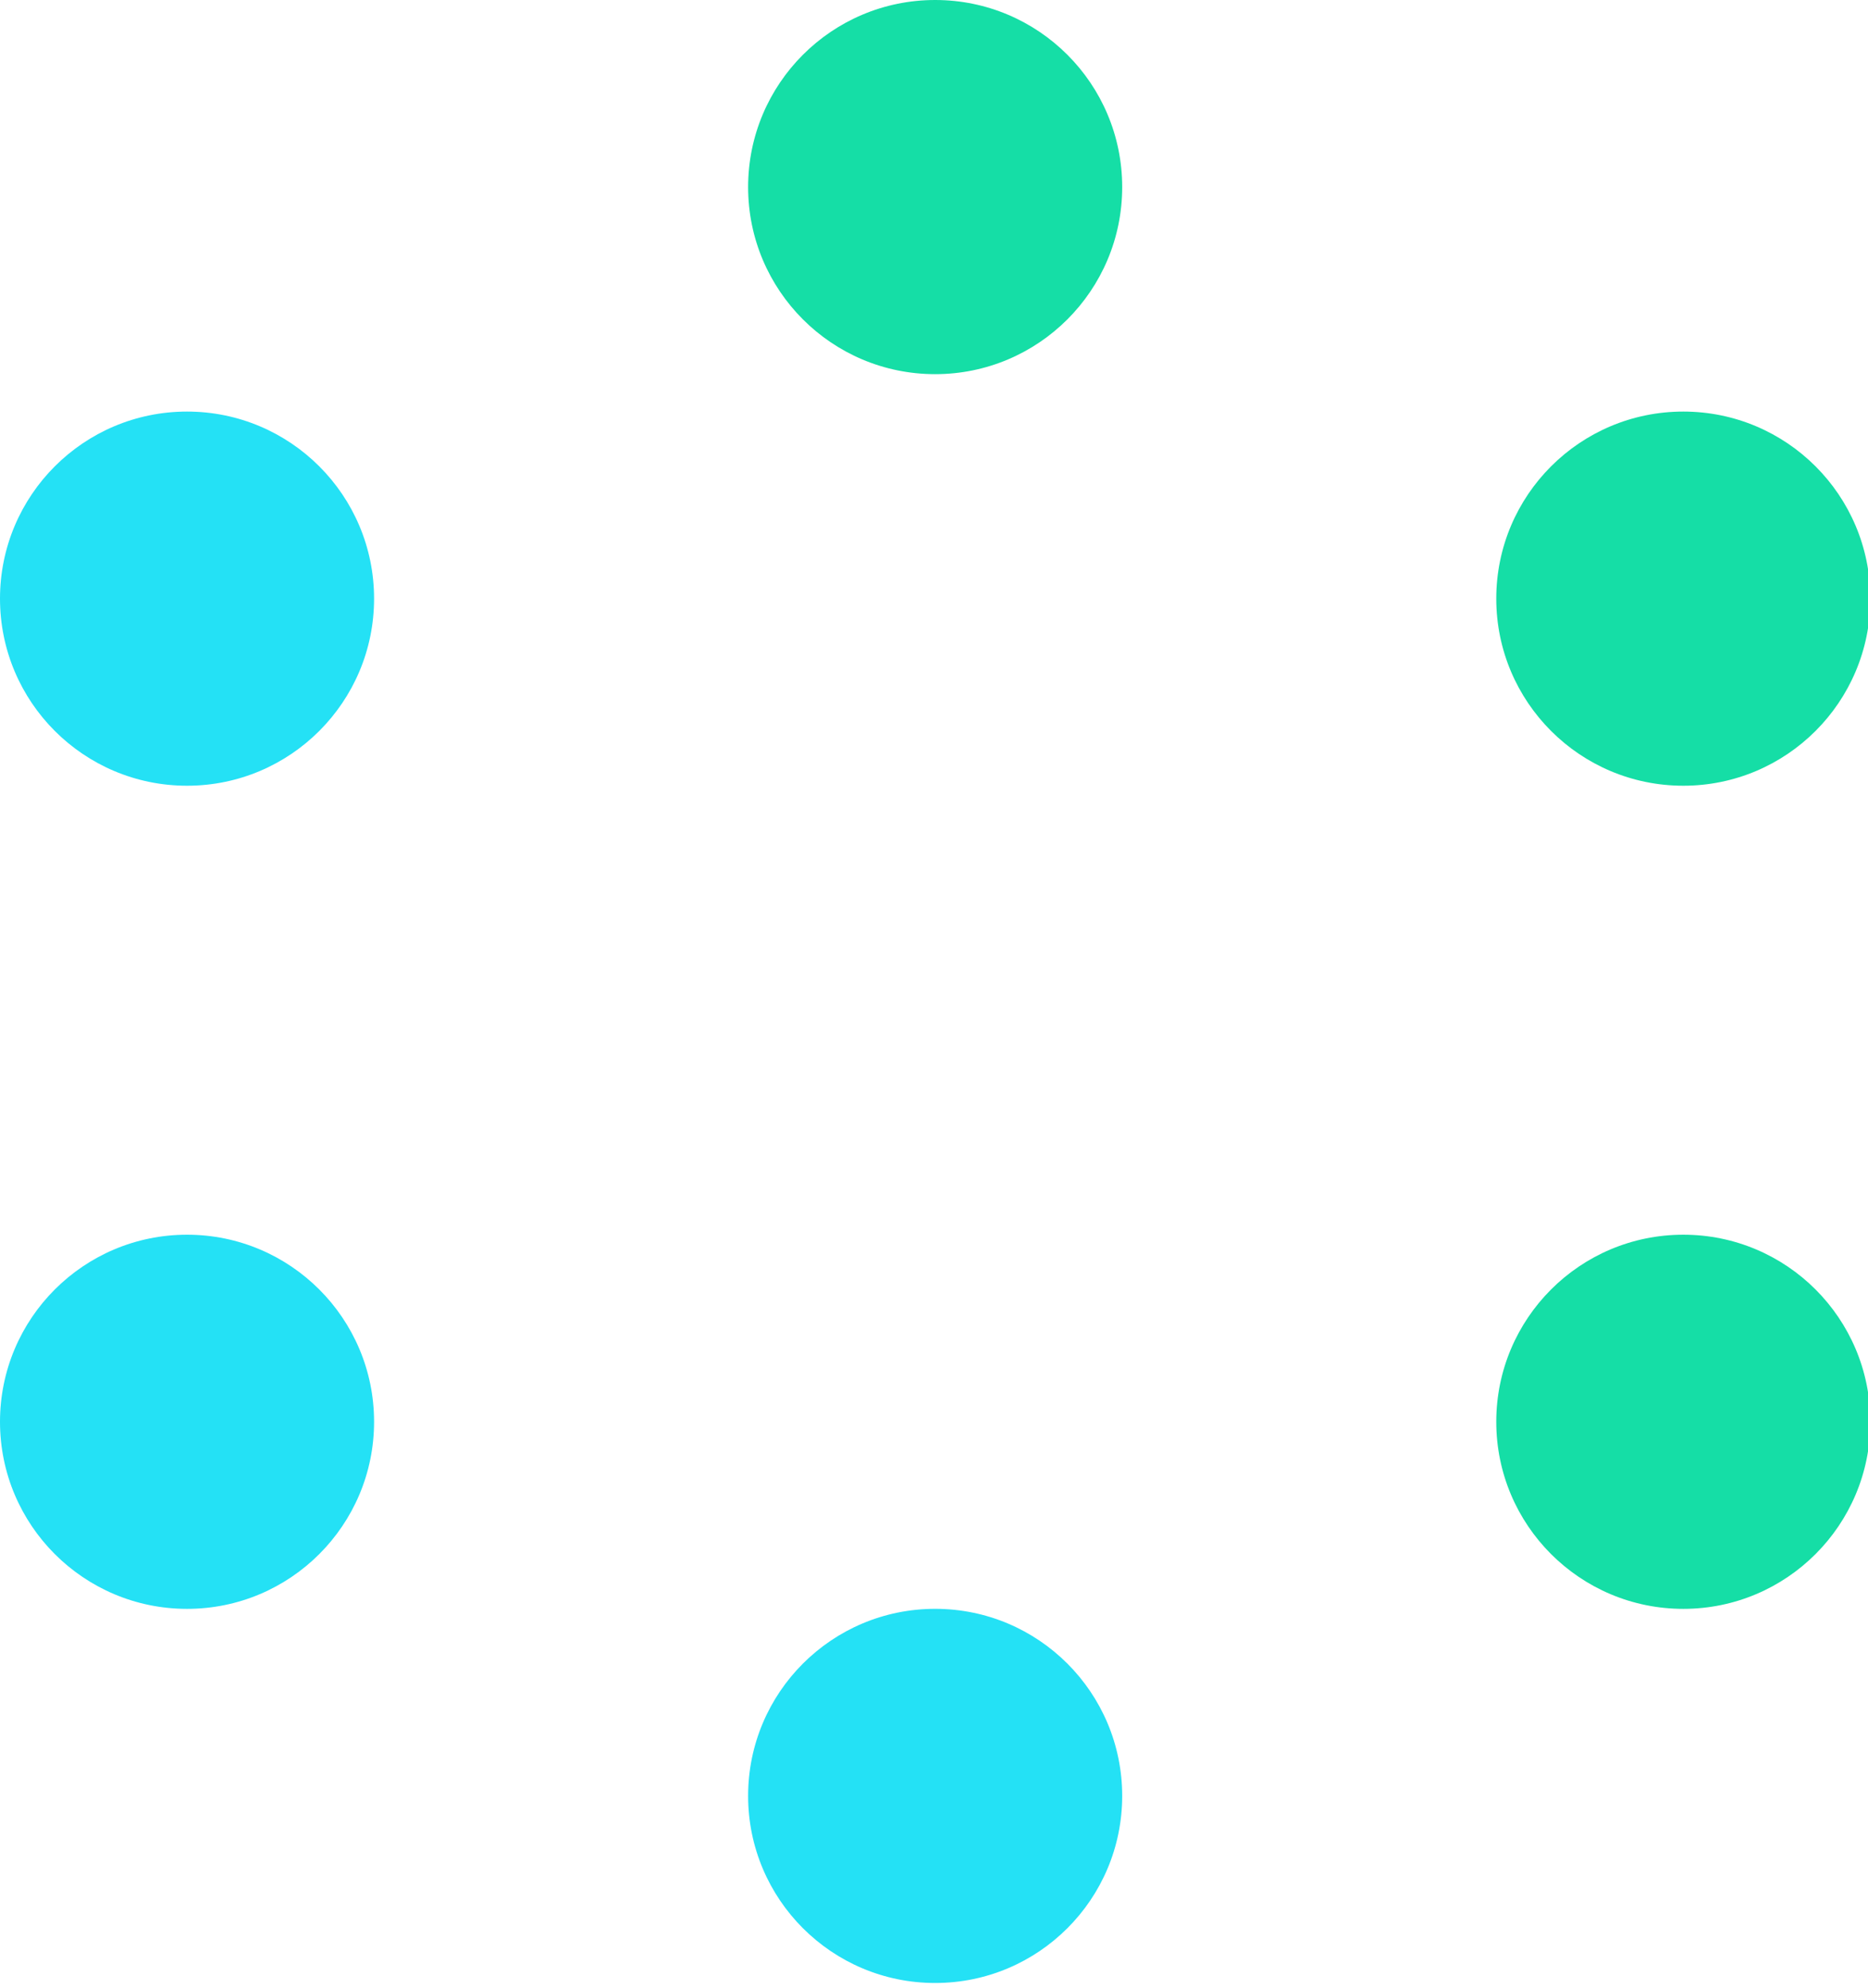 <?xml version="1.0" encoding="UTF-8"?>
<svg width="47px" height="50px" viewBox="0 0 47 50" version="1.1" xmlns="http://www.w3.org/2000/svg" xmlns:xlink="http://www.w3.org/1999/xlink">
    <!-- Generator: sketchtool 50.2 (55047) - http://www.bohemiancoding.com/sketch -->
    <title>F072E2CE-632B-4881-A828-CA06DC599852</title>
    <desc>Created with sketchtool.</desc>
    <defs></defs>
    <g id="Page-1" stroke="none" stroke-width="1" fill="none" fill-rule="evenodd">
        <g id="🐳Loading-buttons" transform="translate(-722, -161)">
            <g id="Desktop/Spinner/brand/large-Copy" transform="translate(722, 161)">
                <g id="spinner-large-brand">
                    <circle id="Oval-47" fill="#15DEA6" cx="23.529" cy="4.706" r="4.706"></circle>
                    <circle id="Oval-47" fill="#24E1F5" cx="23.529" cy="45.176" r="4.706"></circle>
                    <circle id="Oval-47" fill="#15DEA6" cx="42.353" cy="35.765" r="4.706"></circle>
                    <circle id="Oval-47" fill="#15DEA6" cx="42.353" cy="15.059" r="4.706"></circle>
                    <circle id="Oval-47" fill="#24E1F5" cx="4.706" cy="35.765" r="4.706"></circle>
                    <circle id="Oval-47" fill="#24E1F5" cx="4.706" cy="15.059" r="4.706"></circle>
                </g>
            </g>
        </g>
    </g>
</svg>